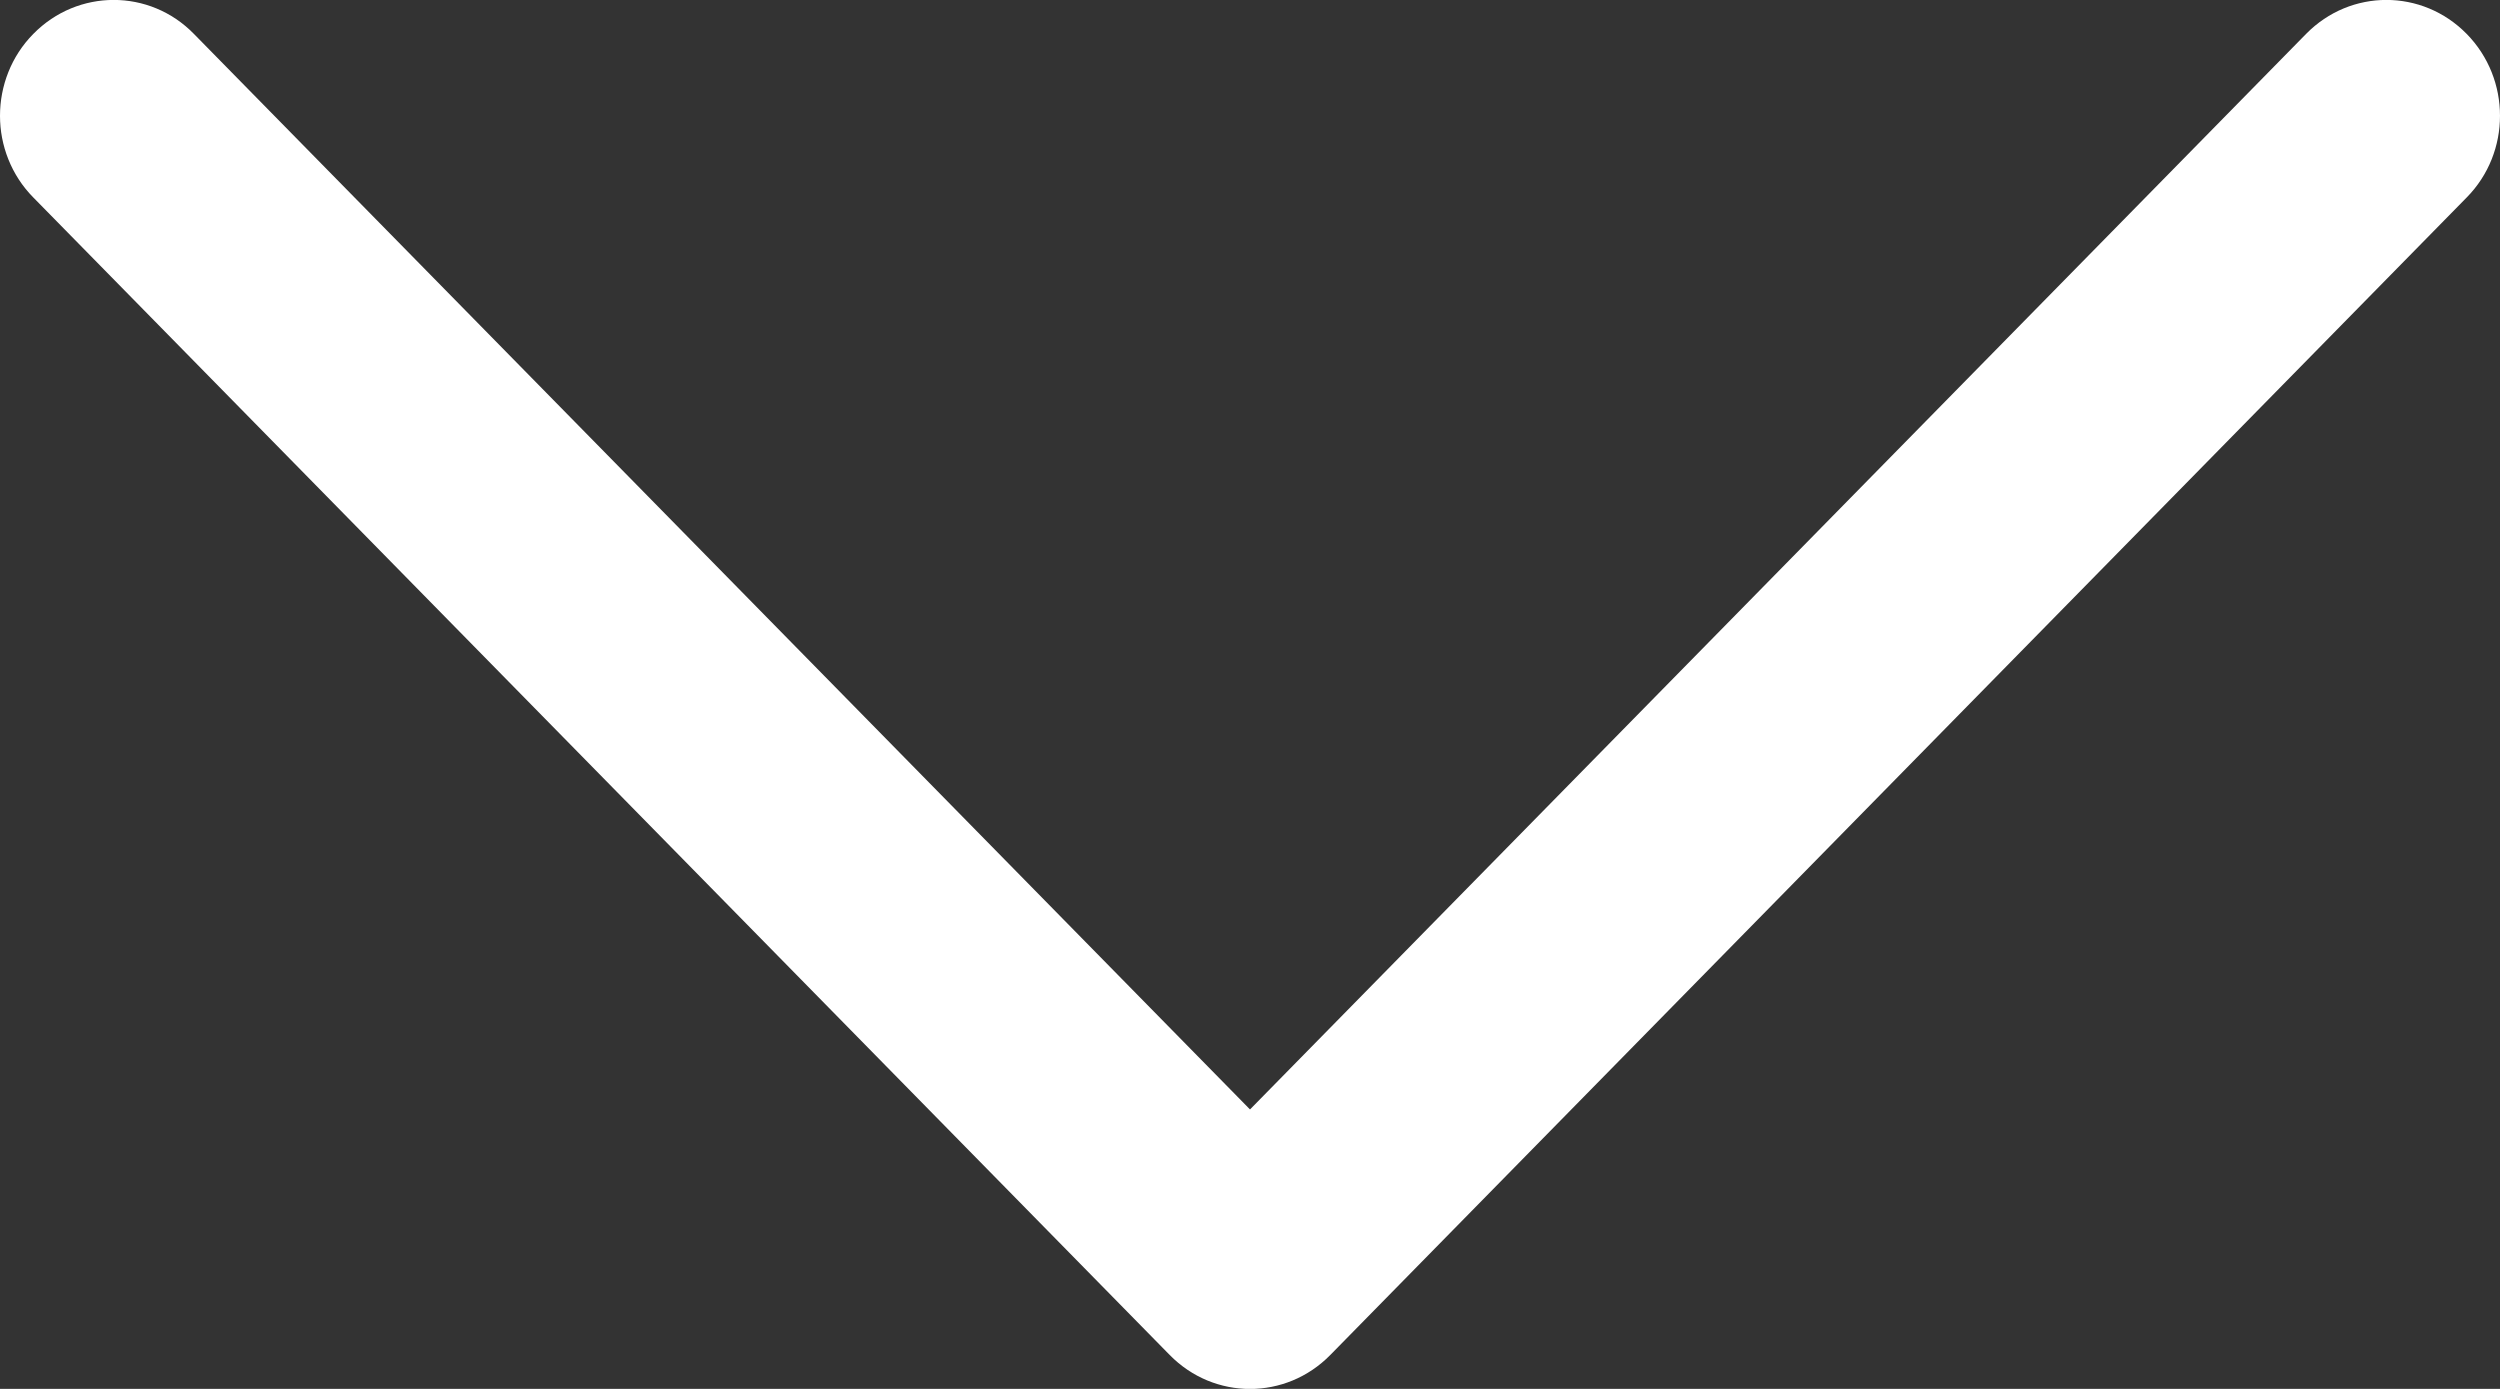 <svg width="9" height="5" viewBox="0 0 9 5" fill="none" xmlns="http://www.w3.org/2000/svg">
<rect x="0" y="0" width="9" height="5" fill="#333333" stroke="none"/>
<path d="M0 0.417C0 0.31 0.04 0.203 0.12 0.122C0.28 -0.041 0.539 -0.041 0.698 0.122L4.5 3.994L8.302 0.122C8.462 -0.041 8.72 -0.041 8.88 0.122C9.04 0.285 9.04 0.549 8.88 0.711L4.789 4.878C4.629 5.041 4.371 5.041 4.211 4.878L0.12 0.711C0.04 0.63 0 0.523 0 0.417Z" fill="white"/>
</svg>
